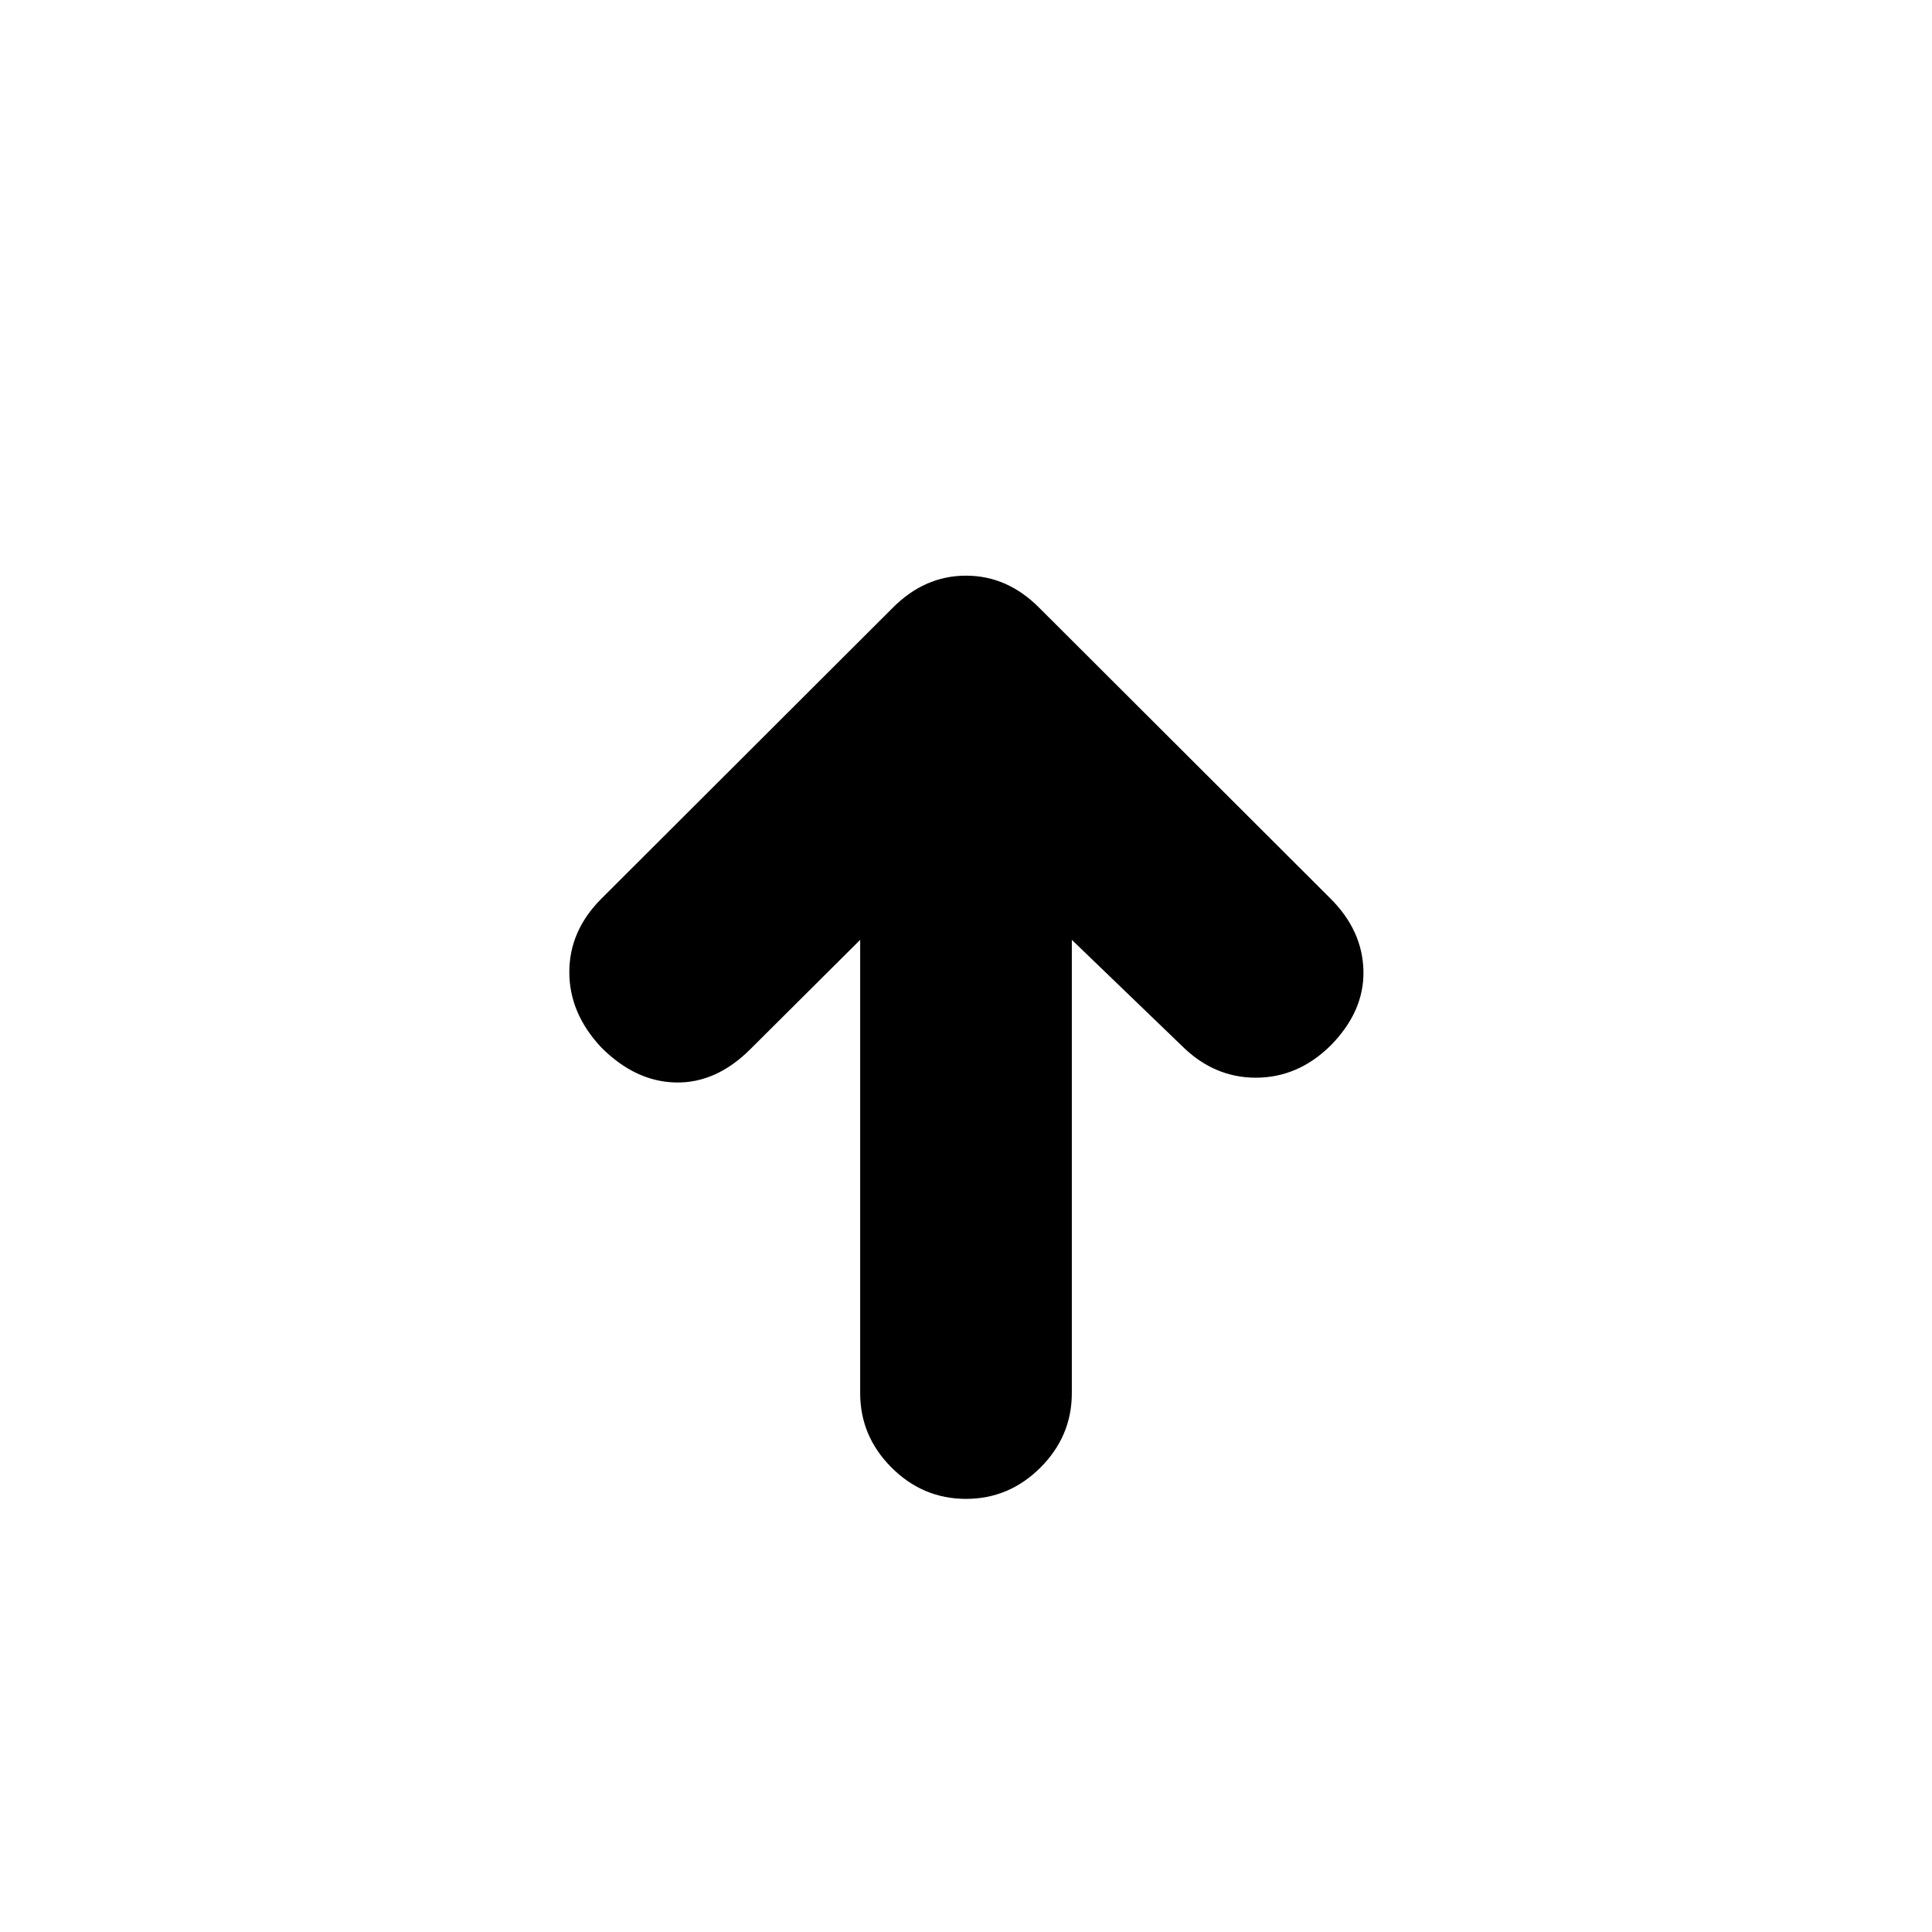 <svg xmlns="http://www.w3.org/2000/svg" height="20" viewBox="0 -960 960 960" width="20"><path d="m427.413-493-54.543 54.304q-16.957 16.957-37.011 16.577-20.055-.381-37.011-17.337-15.957-16.957-15.957-37.511 0-20.555 15.957-36.511L443.37-657.761q15.956-16.196 36.63-16.196 20.674 0 36.63 16.196l144.522 144.283q15.957 15.956 16.337 36.011.381 20.054-16.337 37.011-16.195 15.956-37.13 15.956-20.935 0-36.892-15.956L532.587-493v225.196q0 21.434-15.576 37.011-15.576 15.576-37.011 15.576-21.435 0-37.011-15.576-15.576-15.577-15.576-37.011V-493Z"/></svg>